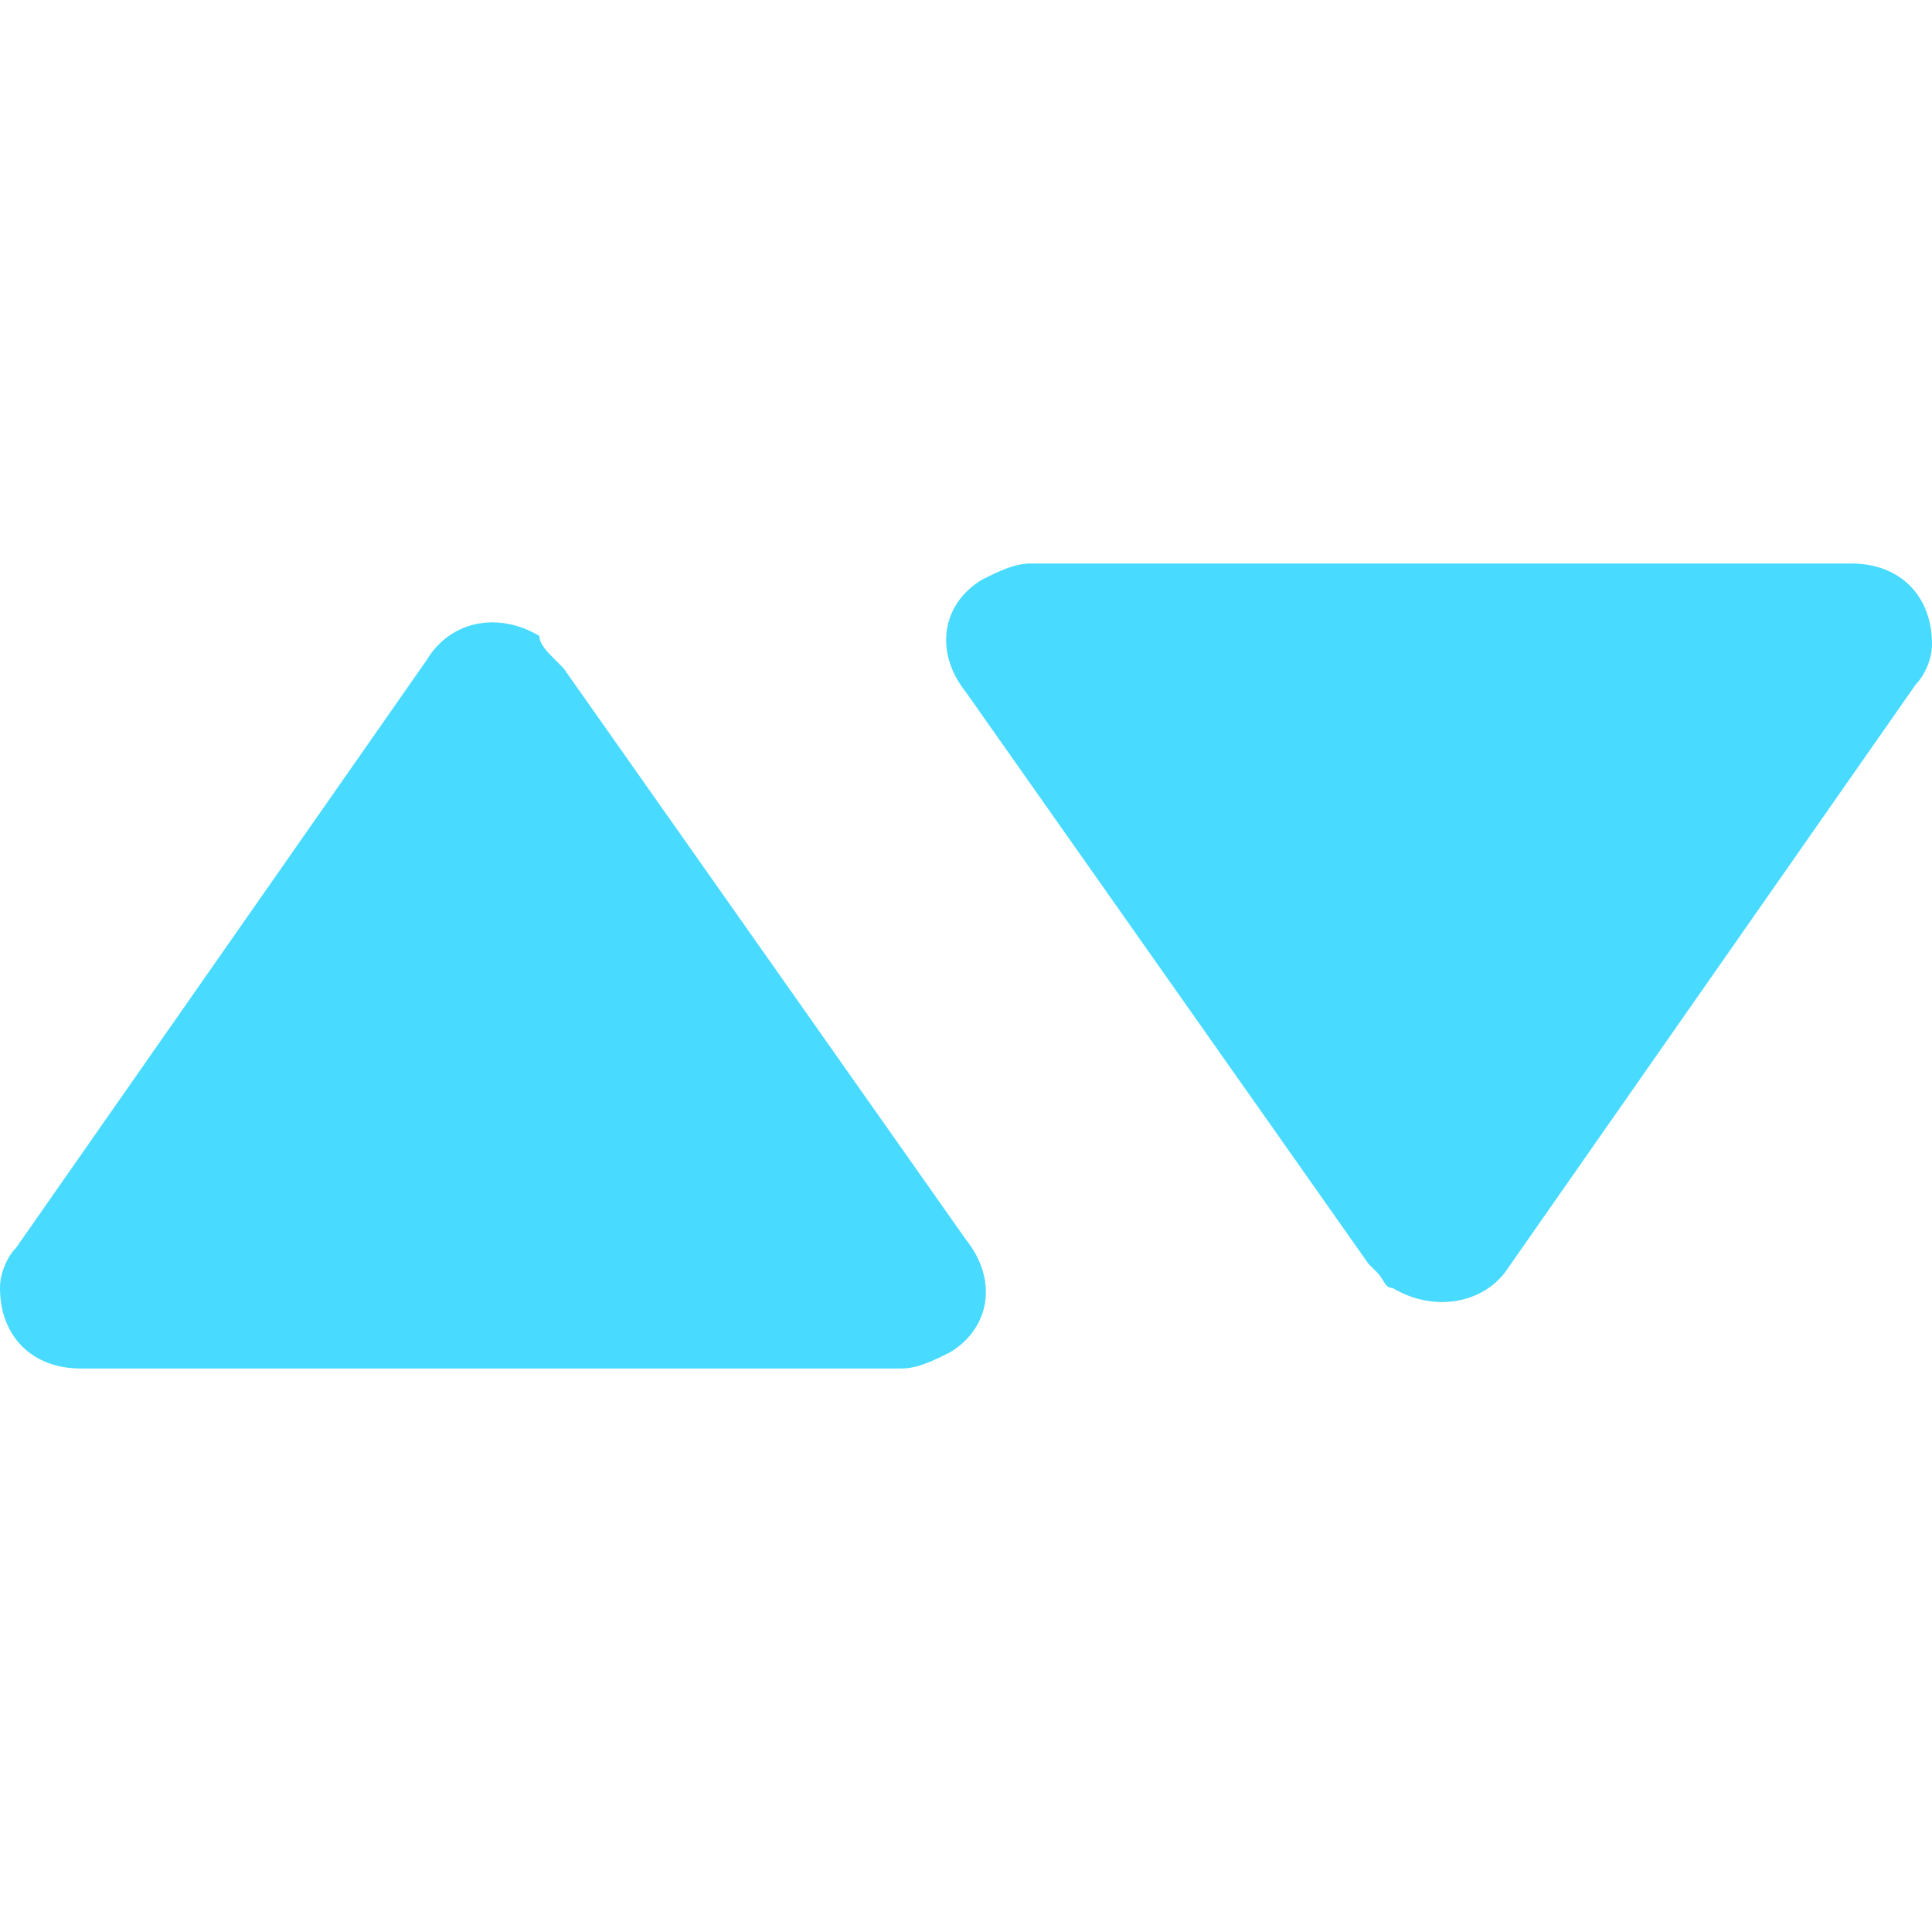 <?xml version="1.0" encoding="utf-8"?>
<!-- Generator: Adobe Illustrator 22.1.0, SVG Export Plug-In . SVG Version: 6.00 Build 0)  -->
<svg version="1.1" id="Layer_1" xmlns="http://www.w3.org/2000/svg" xmlns:xlink="http://www.w3.org/1999/xlink" x="0px" y="0px"
	 viewBox="0 0 24 24" style="enable-background:new 0 0 24 24;" xml:space="preserve">
<style type="text/css">
	.st0{fill:#48DBFF;}
</style>
<title>elevator/light</title>
<desc>Created with Sketch.</desc>
<g id="elevator_x2F_light">
	<g id="Clip-2">
	</g>
	<g id="Clip-2_1_">
	</g>
</g>
<g>
	<path class="st0" d="M7,8.3L6.9,8.2C6.8,8.1,6.7,8,6.7,7.9C6.2,7.6,5.6,7.7,5.3,8.2l-5.1,7.3C0.1,15.6,0,15.8,0,16c0,0.6,0.4,1,1,1
		h6h4.2c0.2,0,0.4-0.1,0.6-0.2c0.5-0.3,0.6-0.9,0.2-1.4L7,8.3z"/>
	<path class="st0" d="M23,7h-6h-4.2c-0.2,0-0.4,0.1-0.6,0.2c-0.5,0.3-0.6,0.9-0.2,1.4l5,7.1l0.1,0.1c0.1,0.1,0.1,0.2,0.2,0.2
		c0.5,0.3,1.1,0.2,1.4-0.2l5.1-7.3C23.9,8.4,24,8.2,24,8C24,7.4,23.6,7,23,7z"/>
</g>
</svg>
